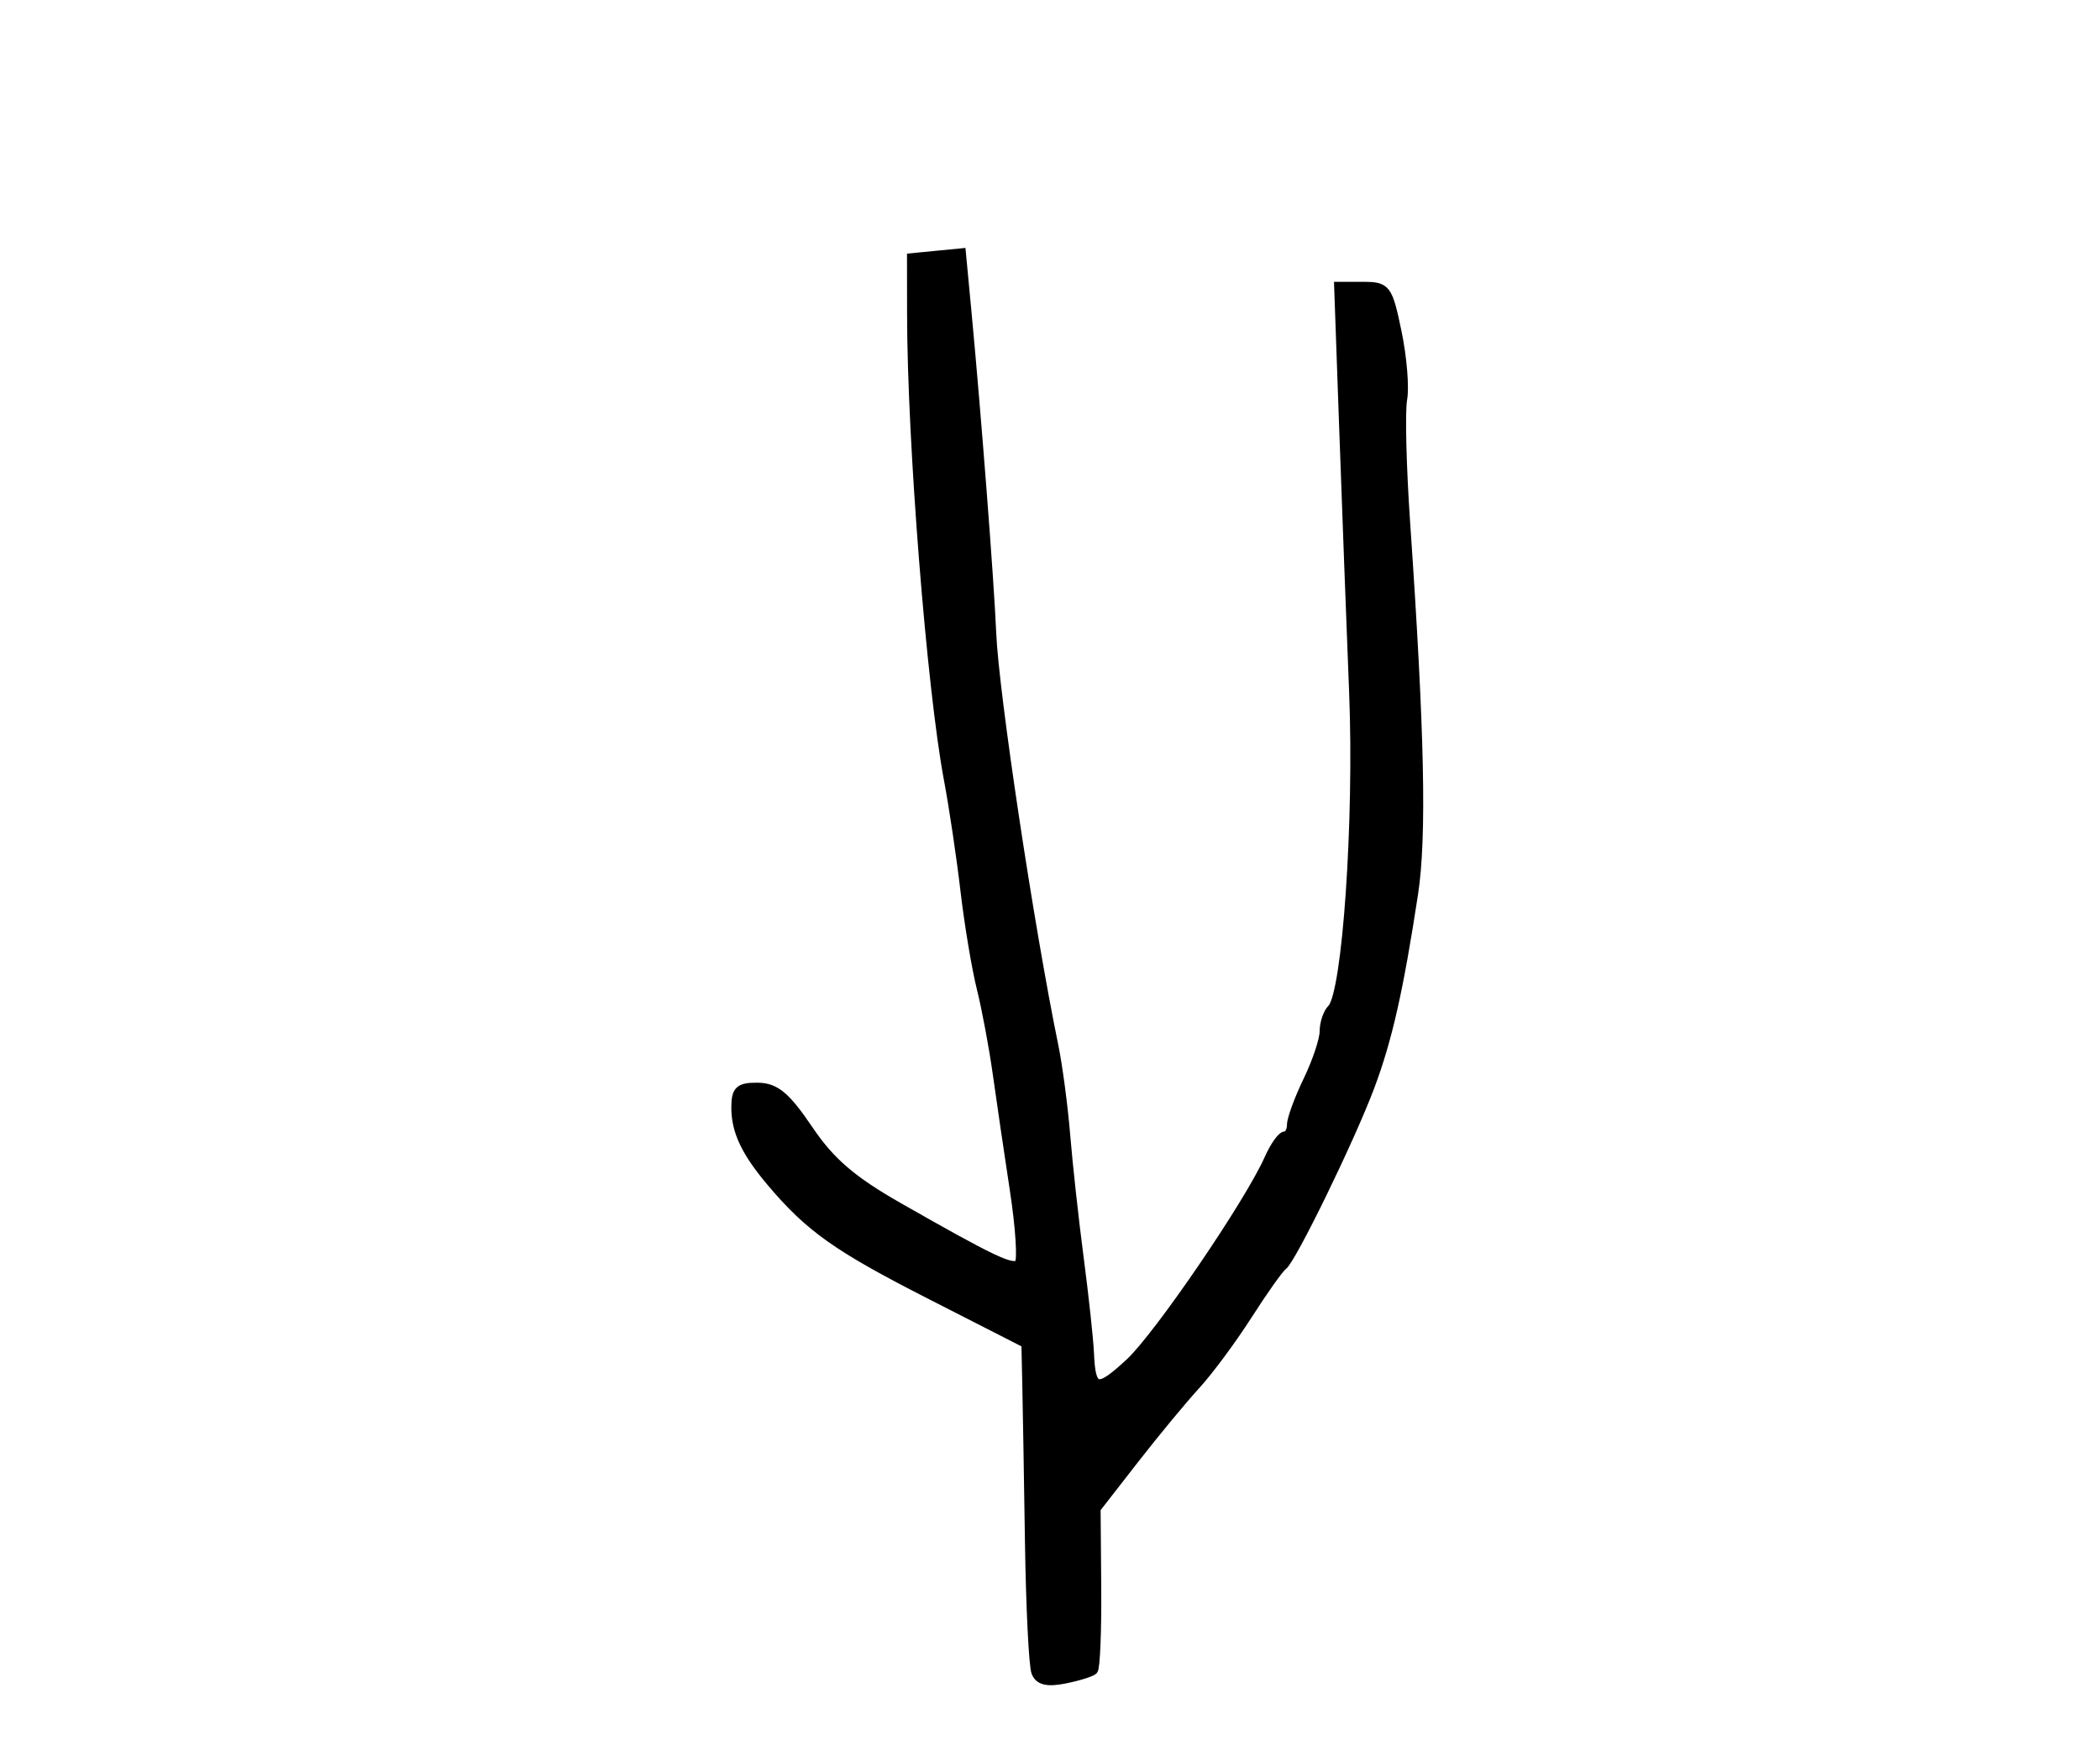 <?xml version="1.0" encoding="utf-8" ?>
<svg xmlns="http://www.w3.org/2000/svg" xmlns:ev="http://www.w3.org/2001/xml-events" xmlns:xlink="http://www.w3.org/1999/xlink" baseProfile="full" height="215" version="1.1" width="257">
  <defs/>
  <path d="M 126.721,204.716 C 126.41,203.904 126.057,196.773 125.937,188.87 C 125.818,180.966 125.671,172.25 125.61,169.5 L 125.5,164.5 L 113.741,158.5 C 102.437,152.732 99.042,150.325 94.331,144.742 C 91.204,141.036 90,138.485 90,135.566 C 90,133.425 90.455,133.006 92.75,133.036 C 94.928,133.065 96.229,134.151 99.002,138.255 C 101.671,142.205 104.287,144.454 110.002,147.714 C 121.48,154.261 123.916,155.417 124.663,154.67 C 125.042,154.291 124.786,150.273 124.095,145.741 C 123.403,141.208 122.461,134.8 122.001,131.5 C 121.541,128.2 120.658,123.475 120.04,121 C 119.421,118.525 118.52,113.125 118.038,109 C 117.555,104.875 116.651,98.8 116.028,95.5 C 113.921,84.334 111.528,54.15 111.509,38.5 L 111.5,31.5 L 114.601,31.198 L 117.701,30.896 L 118.391,38.198 C 119.591,50.91 121.161,71.278 121.419,77.506 C 121.724,84.843 126.03,113.448 129.021,128 C 129.529,130.475 130.185,135.425 130.477,139 C 130.769,142.575 131.51,149.325 132.125,154 C 132.739,158.675 133.306,163.931 133.384,165.68 C 133.589,170.27 134.288,170.427 138.231,166.77 C 141.742,163.513 152.846,147.228 155.234,141.834 C 155.924,140.275 156.828,139 157.244,139 C 157.66,139 158,138.41 158,137.688 C 158,136.966 158.9,134.513 160,132.236 C 161.1,129.959 162,127.265 162,126.248 C 162,125.232 162.425,123.972 162.945,123.45 C 164.769,121.616 166.232,100.423 165.611,84.836 C 165.275,76.401 164.724,61.737 164.386,52.25 L 163.773,35 L 166.816,35 C 169.707,35 169.916,35.28 171.028,40.633 C 171.671,43.731 171.976,47.443 171.707,48.883 C 171.437,50.322 171.603,57.125 172.076,64 C 173.841,89.676 174.113,102.409 173.046,109.408 C 171.25,121.184 169.887,127.224 167.724,133 C 165.319,139.422 158.084,154.273 157.007,155 C 156.599,155.275 154.683,157.975 152.749,161 C 150.814,164.025 147.942,167.901 146.366,169.614 C 144.79,171.327 141.406,175.42 138.846,178.709 L 134.193,184.69 L 134.271,194.337 C 134.314,199.643 134.125,204.208 133.851,204.482 C 133.578,204.755 131.989,205.252 130.321,205.586 C 128.151,206.02 127.127,205.772 126.721,204.716" fill="black" stroke="black" stroke-width="1"/>
</svg>
